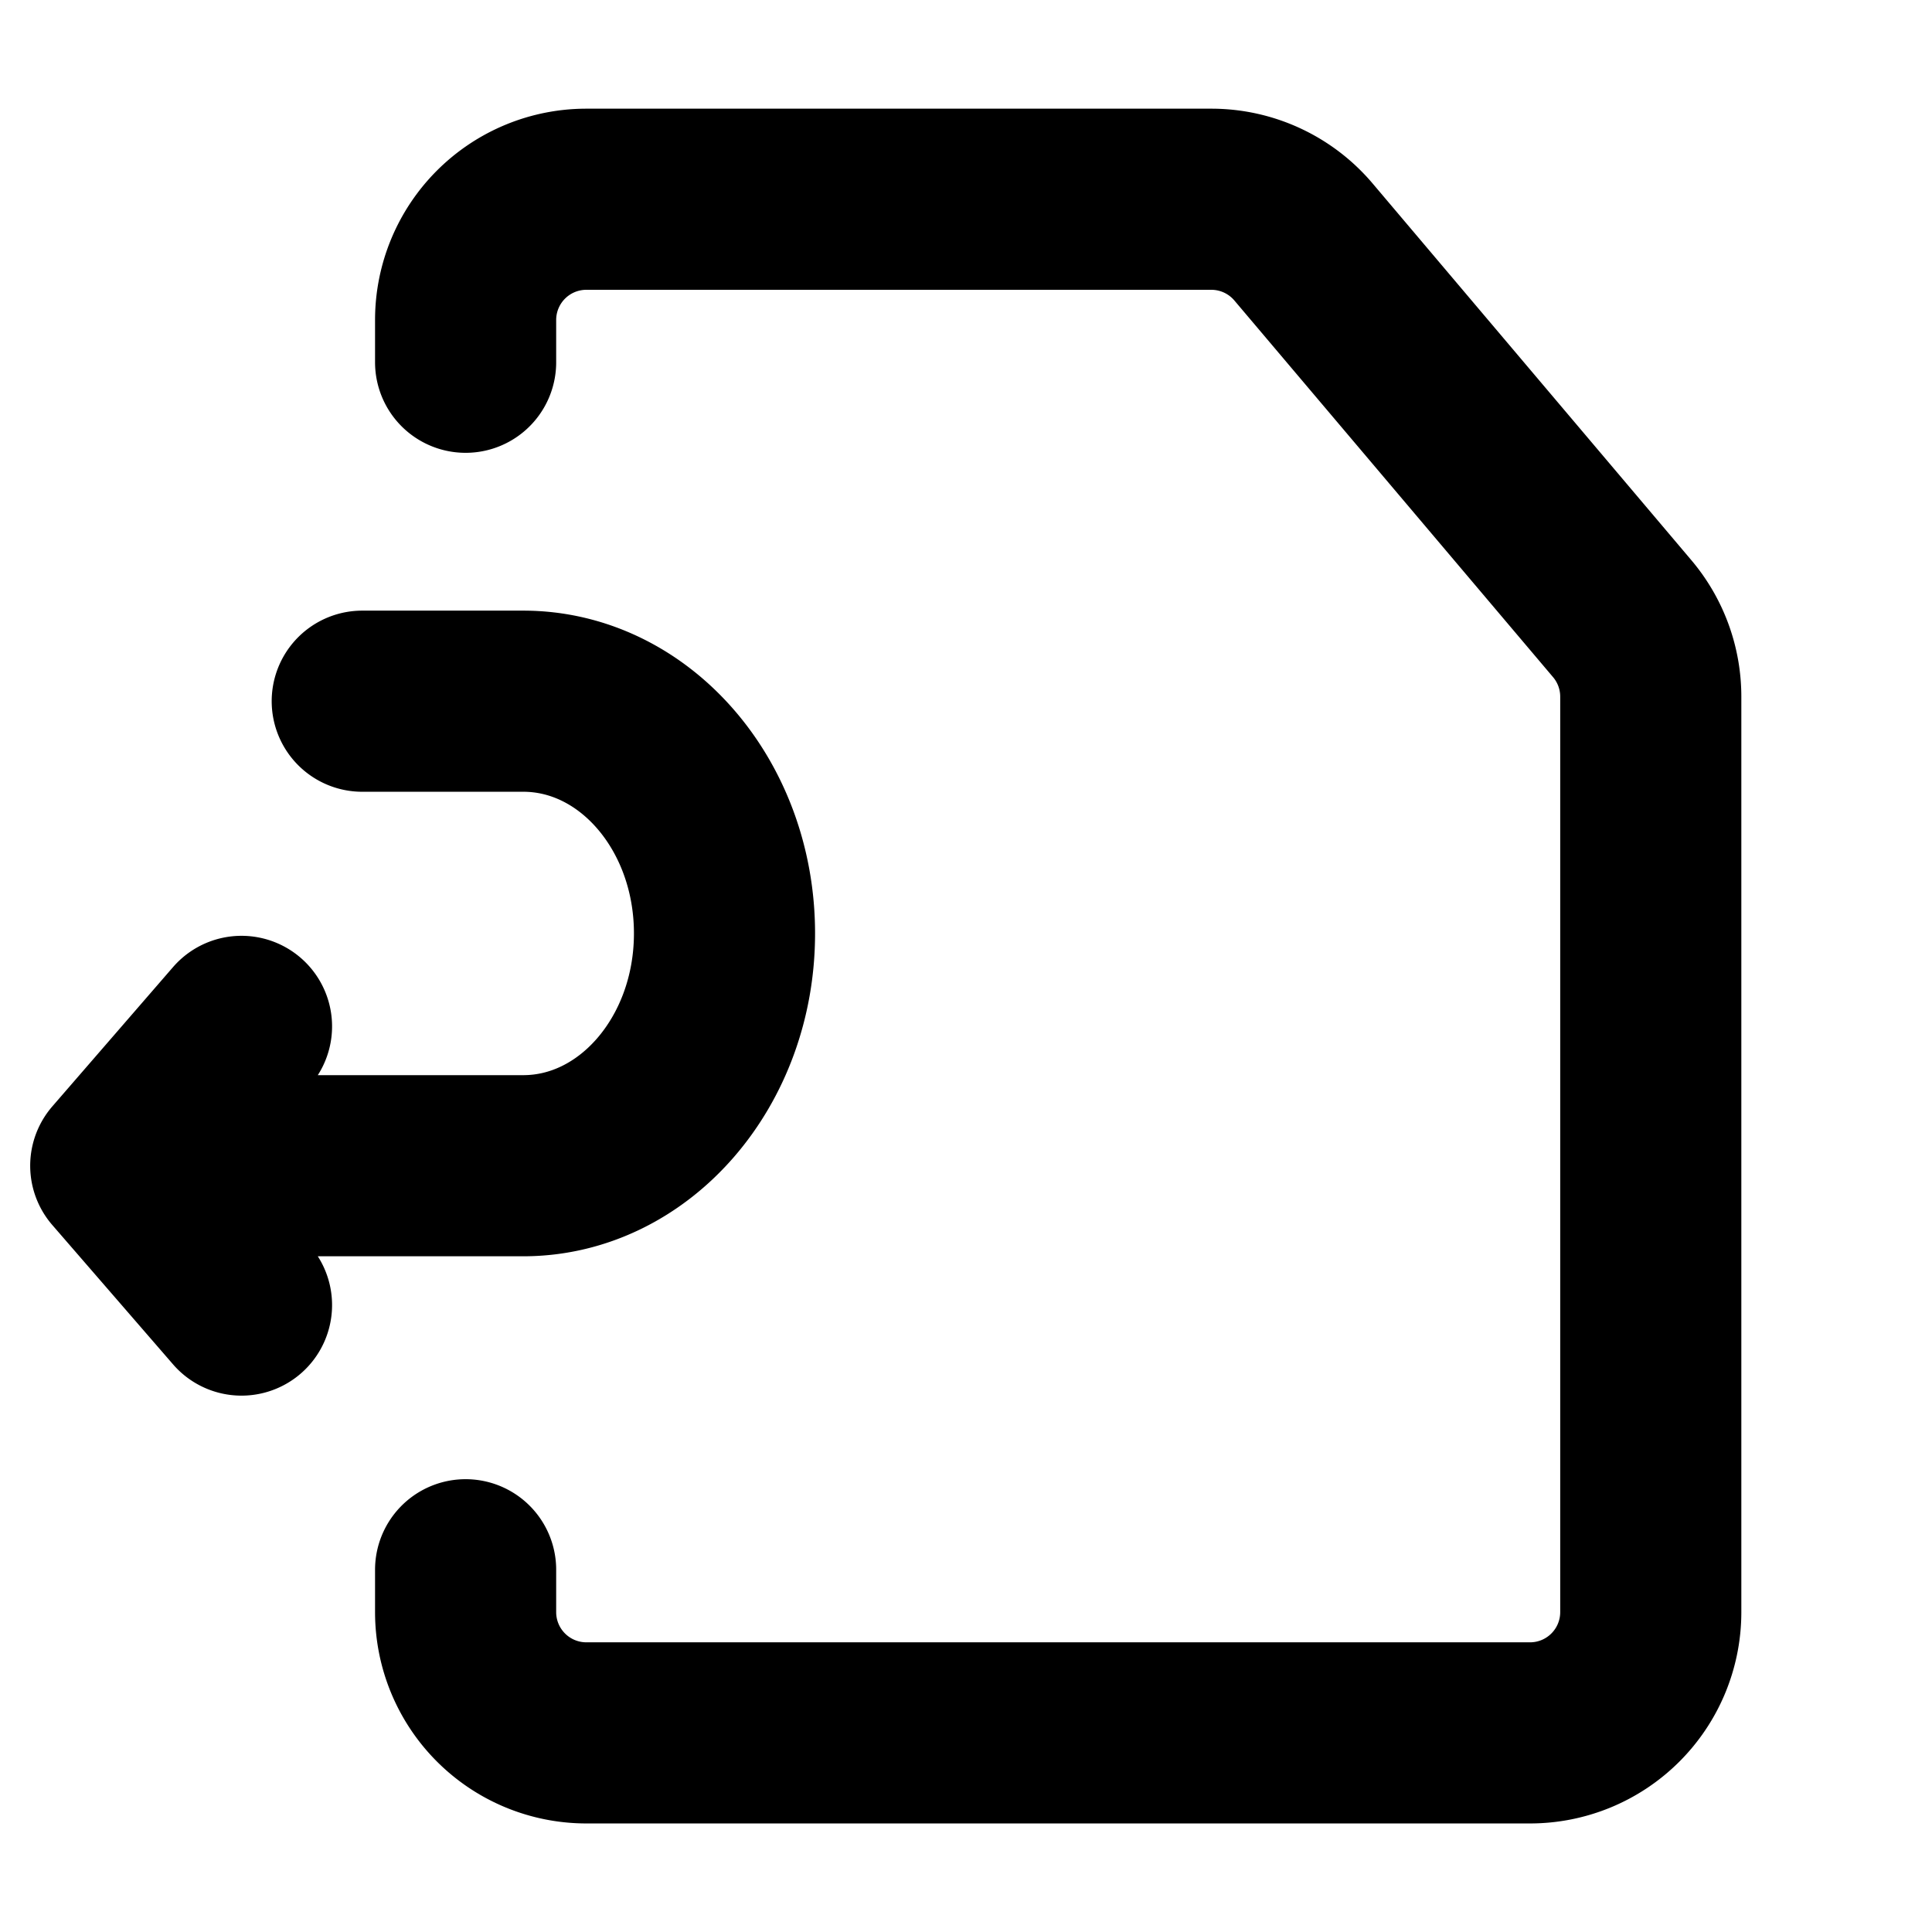 <svg xmlns="http://www.w3.org/2000/svg" width="16" height="16" fill="none" viewBox="0 0 16 16"><path stroke="#000" stroke-linecap="round" stroke-linejoin="round" stroke-width="1.5" d="M2 10.808 1 9.654m0 0L2 8.5M1 9.654h3.333C5.253 9.654 6 8.793 6 7.73s-.746-1.923-1.667-1.923H3M3.856 3v-.35a1 1 0 0 1 1-1h5.176a1 1 0 0 1 .763.354l2.639 3.119a1 1 0 0 1 .237.646v7.582a1 1 0 0 1-1 1H4.856a1 1 0 0 1-1-1V13"/></svg>